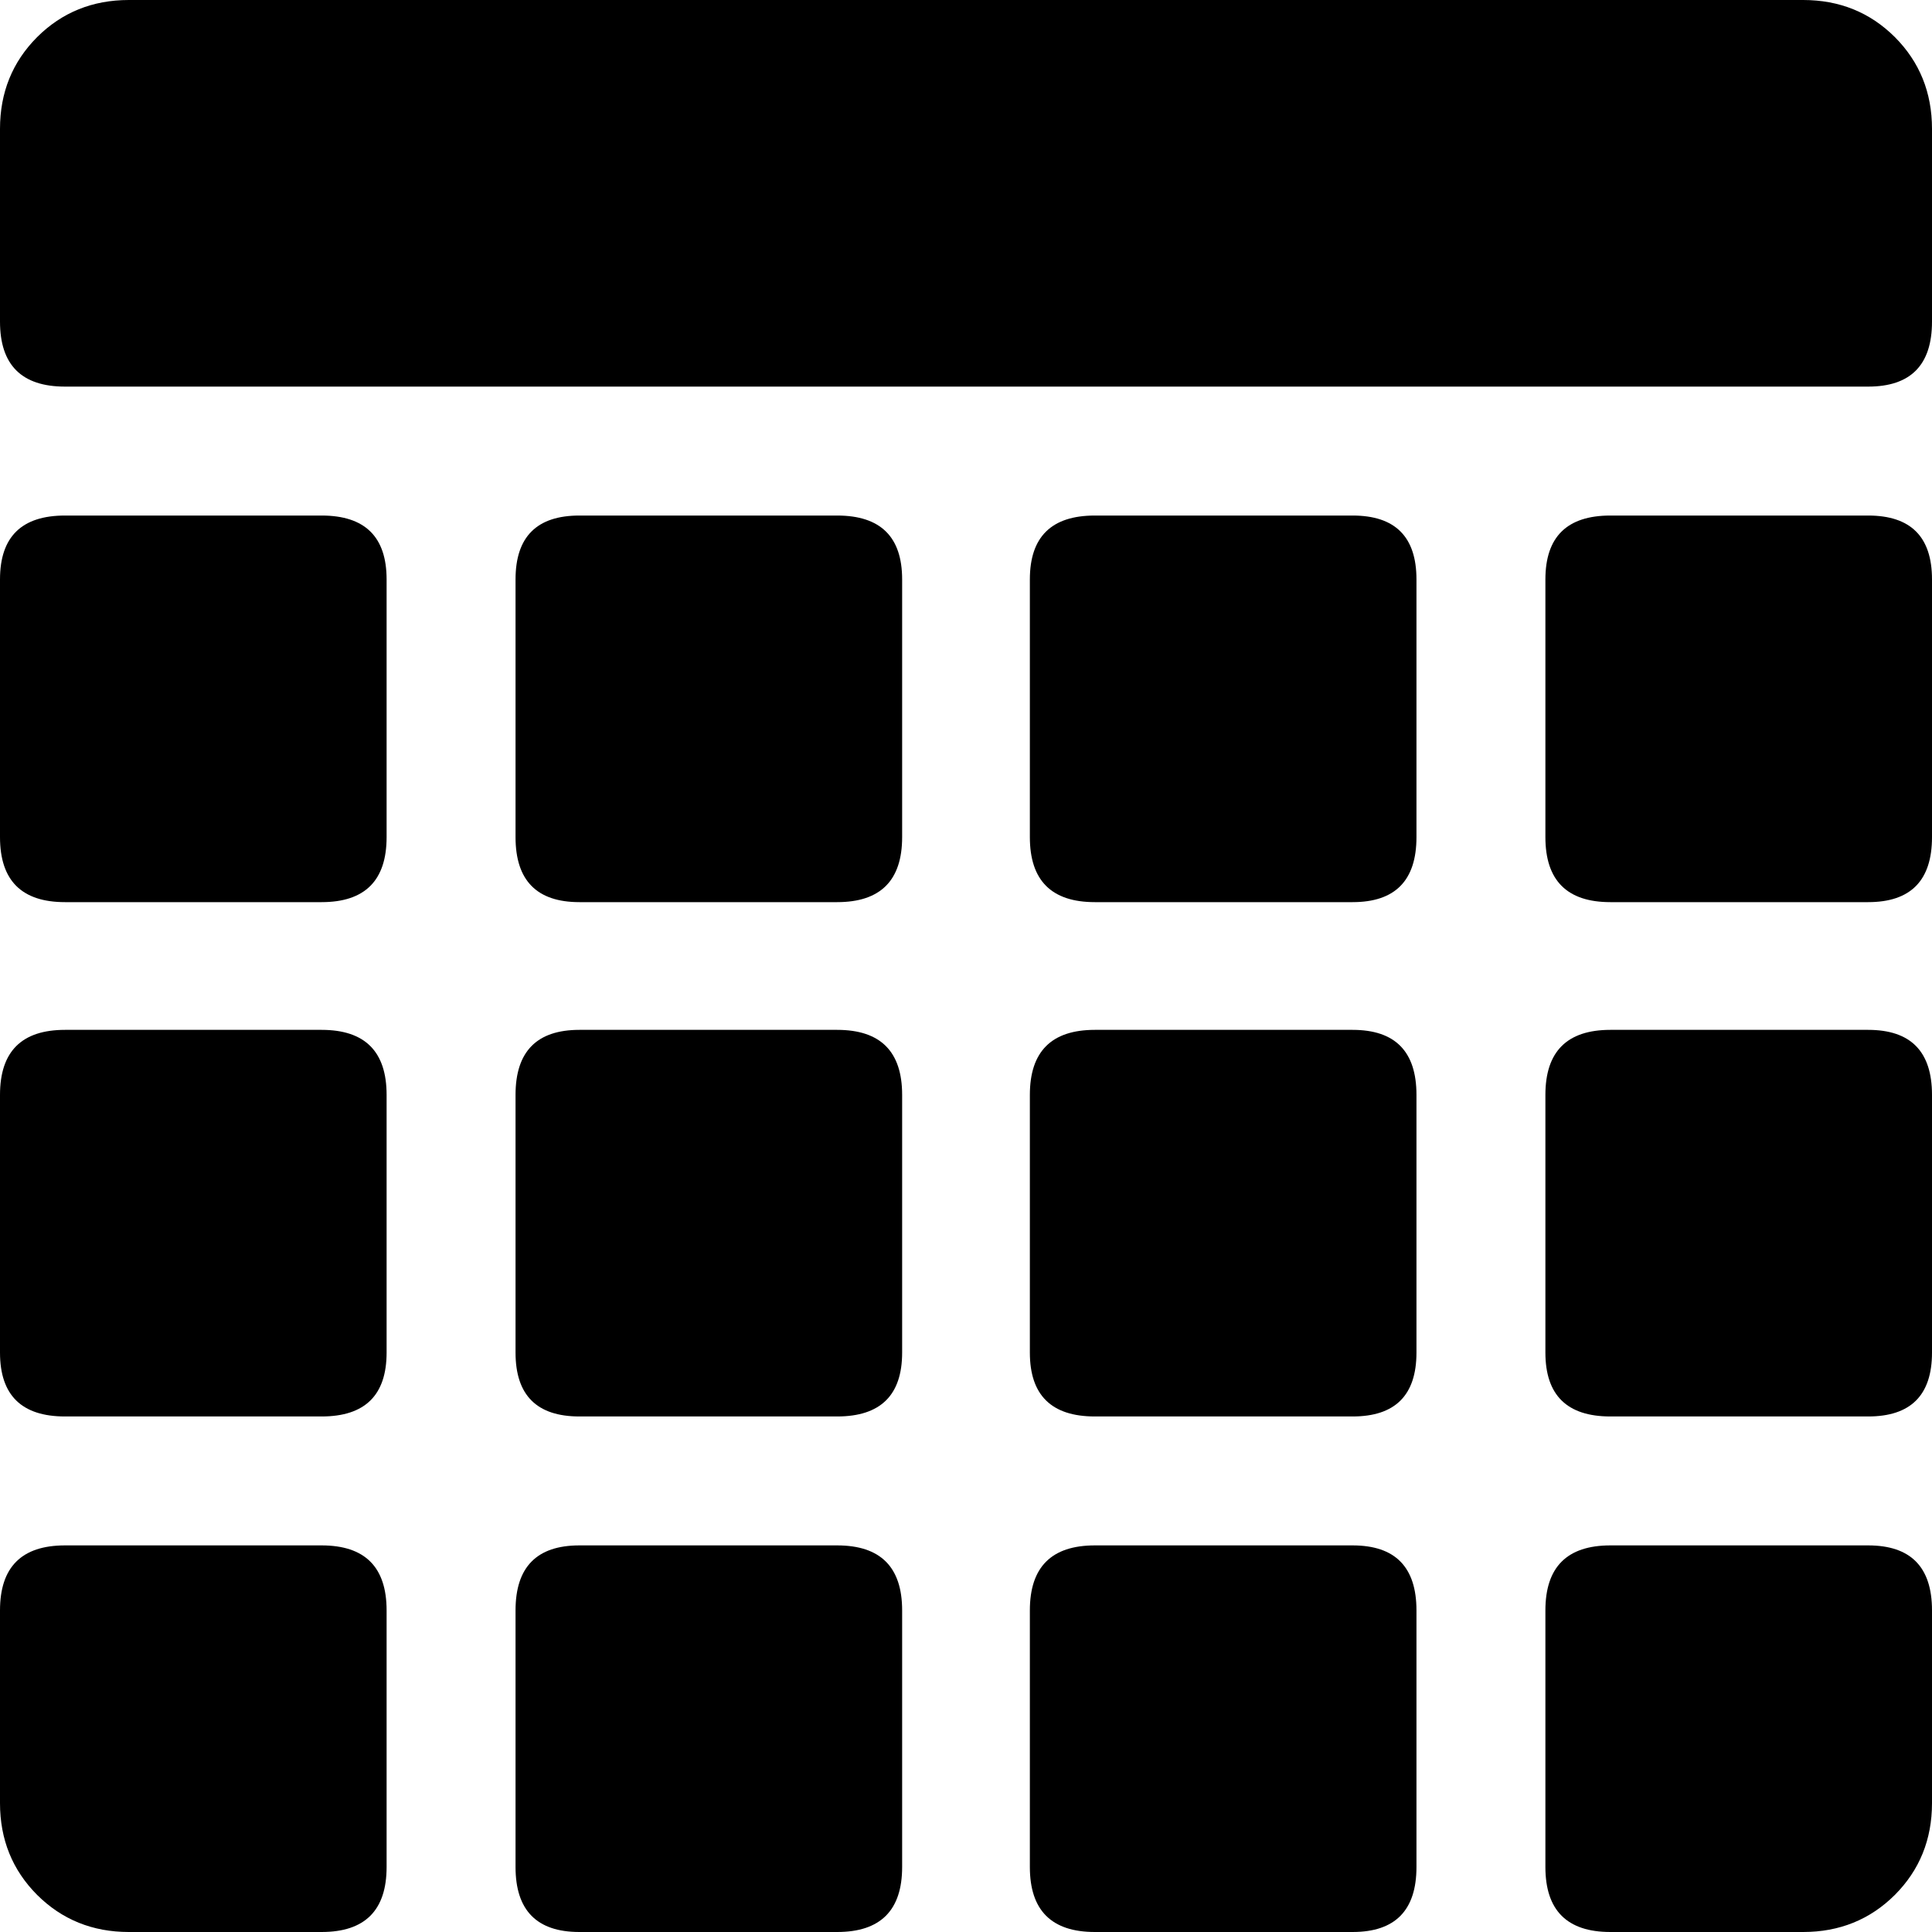 <svg width="19" height="19" viewBox="0 0 19 19" fill="none" xmlns="http://www.w3.org/2000/svg">
<path d="M0.639 3.802H18.372C18.791 3.802 19 3.589 19 3.163V1.267C19 0.91 18.878 0.609 18.635 0.365C18.391 0.122 18.09 0 17.733 0H1.267C0.91 0 0.609 0.122 0.365 0.365C0.122 0.609 0 0.91 0 1.267V3.163C0 3.589 0.213 3.802 0.639 3.802ZM3.163 15.198H0.639C0.213 15.198 0 15.411 0 15.837V17.733C0 18.09 0.122 18.391 0.365 18.635C0.609 18.878 0.91 19 1.267 19H3.163C3.589 19 3.802 18.787 3.802 18.361V15.837C3.802 15.411 3.589 15.198 3.163 15.198ZM15.837 15.198C15.411 15.198 15.198 15.411 15.198 15.837V18.361C15.198 18.787 15.411 19 15.837 19H17.733C18.09 19 18.391 18.878 18.635 18.635C18.878 18.391 19 18.09 19 17.733V15.837C19 15.411 18.791 15.198 18.372 15.198H15.837ZM10.767 15.198C10.341 15.198 10.128 15.411 10.128 15.837V18.361C10.128 18.787 10.341 19 10.767 19H13.302C13.721 19 13.93 18.787 13.93 18.361V15.837C13.93 15.411 13.721 15.198 13.302 15.198H10.767ZM5.698 15.198C5.279 15.198 5.07 15.411 5.07 15.837V18.361C5.07 18.787 5.279 19 5.698 19H8.233C8.659 19 8.872 18.787 8.872 18.361V15.837C8.872 15.411 8.659 15.198 8.233 15.198H5.698ZM15.837 10.128C15.411 10.128 15.198 10.341 15.198 10.767V13.302C15.198 13.721 15.411 13.93 15.837 13.93H18.372C18.791 13.93 19 13.721 19 13.302V10.767C19 10.341 18.791 10.128 18.372 10.128H15.837ZM10.767 10.128C10.341 10.128 10.128 10.341 10.128 10.767V13.302C10.128 13.721 10.341 13.93 10.767 13.93H13.302C13.721 13.93 13.93 13.721 13.93 13.302V10.767C13.93 10.341 13.721 10.128 13.302 10.128H10.767ZM0.639 10.128C0.213 10.128 0 10.341 0 10.767V13.302C0 13.721 0.213 13.93 0.639 13.93H3.163C3.589 13.93 3.802 13.721 3.802 13.302V10.767C3.802 10.341 3.589 10.128 3.163 10.128H0.639ZM5.698 10.128C5.279 10.128 5.07 10.341 5.07 10.767V13.302C5.07 13.721 5.279 13.93 5.698 13.93H8.233C8.659 13.93 8.872 13.721 8.872 13.302V10.767C8.872 10.341 8.659 10.128 8.233 10.128H5.698ZM15.837 5.07C15.411 5.07 15.198 5.279 15.198 5.698V8.233C15.198 8.659 15.411 8.872 15.837 8.872H18.372C18.791 8.872 19 8.659 19 8.233V5.698C19 5.279 18.791 5.07 18.372 5.07H15.837ZM10.767 5.07C10.341 5.07 10.128 5.279 10.128 5.698V8.233C10.128 8.659 10.341 8.872 10.767 8.872H13.302C13.721 8.872 13.93 8.659 13.93 8.233V5.698C13.93 5.279 13.721 5.07 13.302 5.07H10.767ZM0.639 5.07C0.213 5.07 0 5.279 0 5.698V8.233C0 8.659 0.213 8.872 0.639 8.872H3.163C3.589 8.872 3.802 8.659 3.802 8.233V5.698C3.802 5.279 3.589 5.07 3.163 5.07H0.639ZM5.698 5.07C5.279 5.07 5.07 5.279 5.07 5.698V8.233C5.07 8.659 5.279 8.872 5.698 8.872H8.233C8.659 8.872 8.872 8.659 8.872 8.233V5.698C8.872 5.279 8.659 5.07 8.233 5.07H5.698Z" fill="black"/>
</svg>
